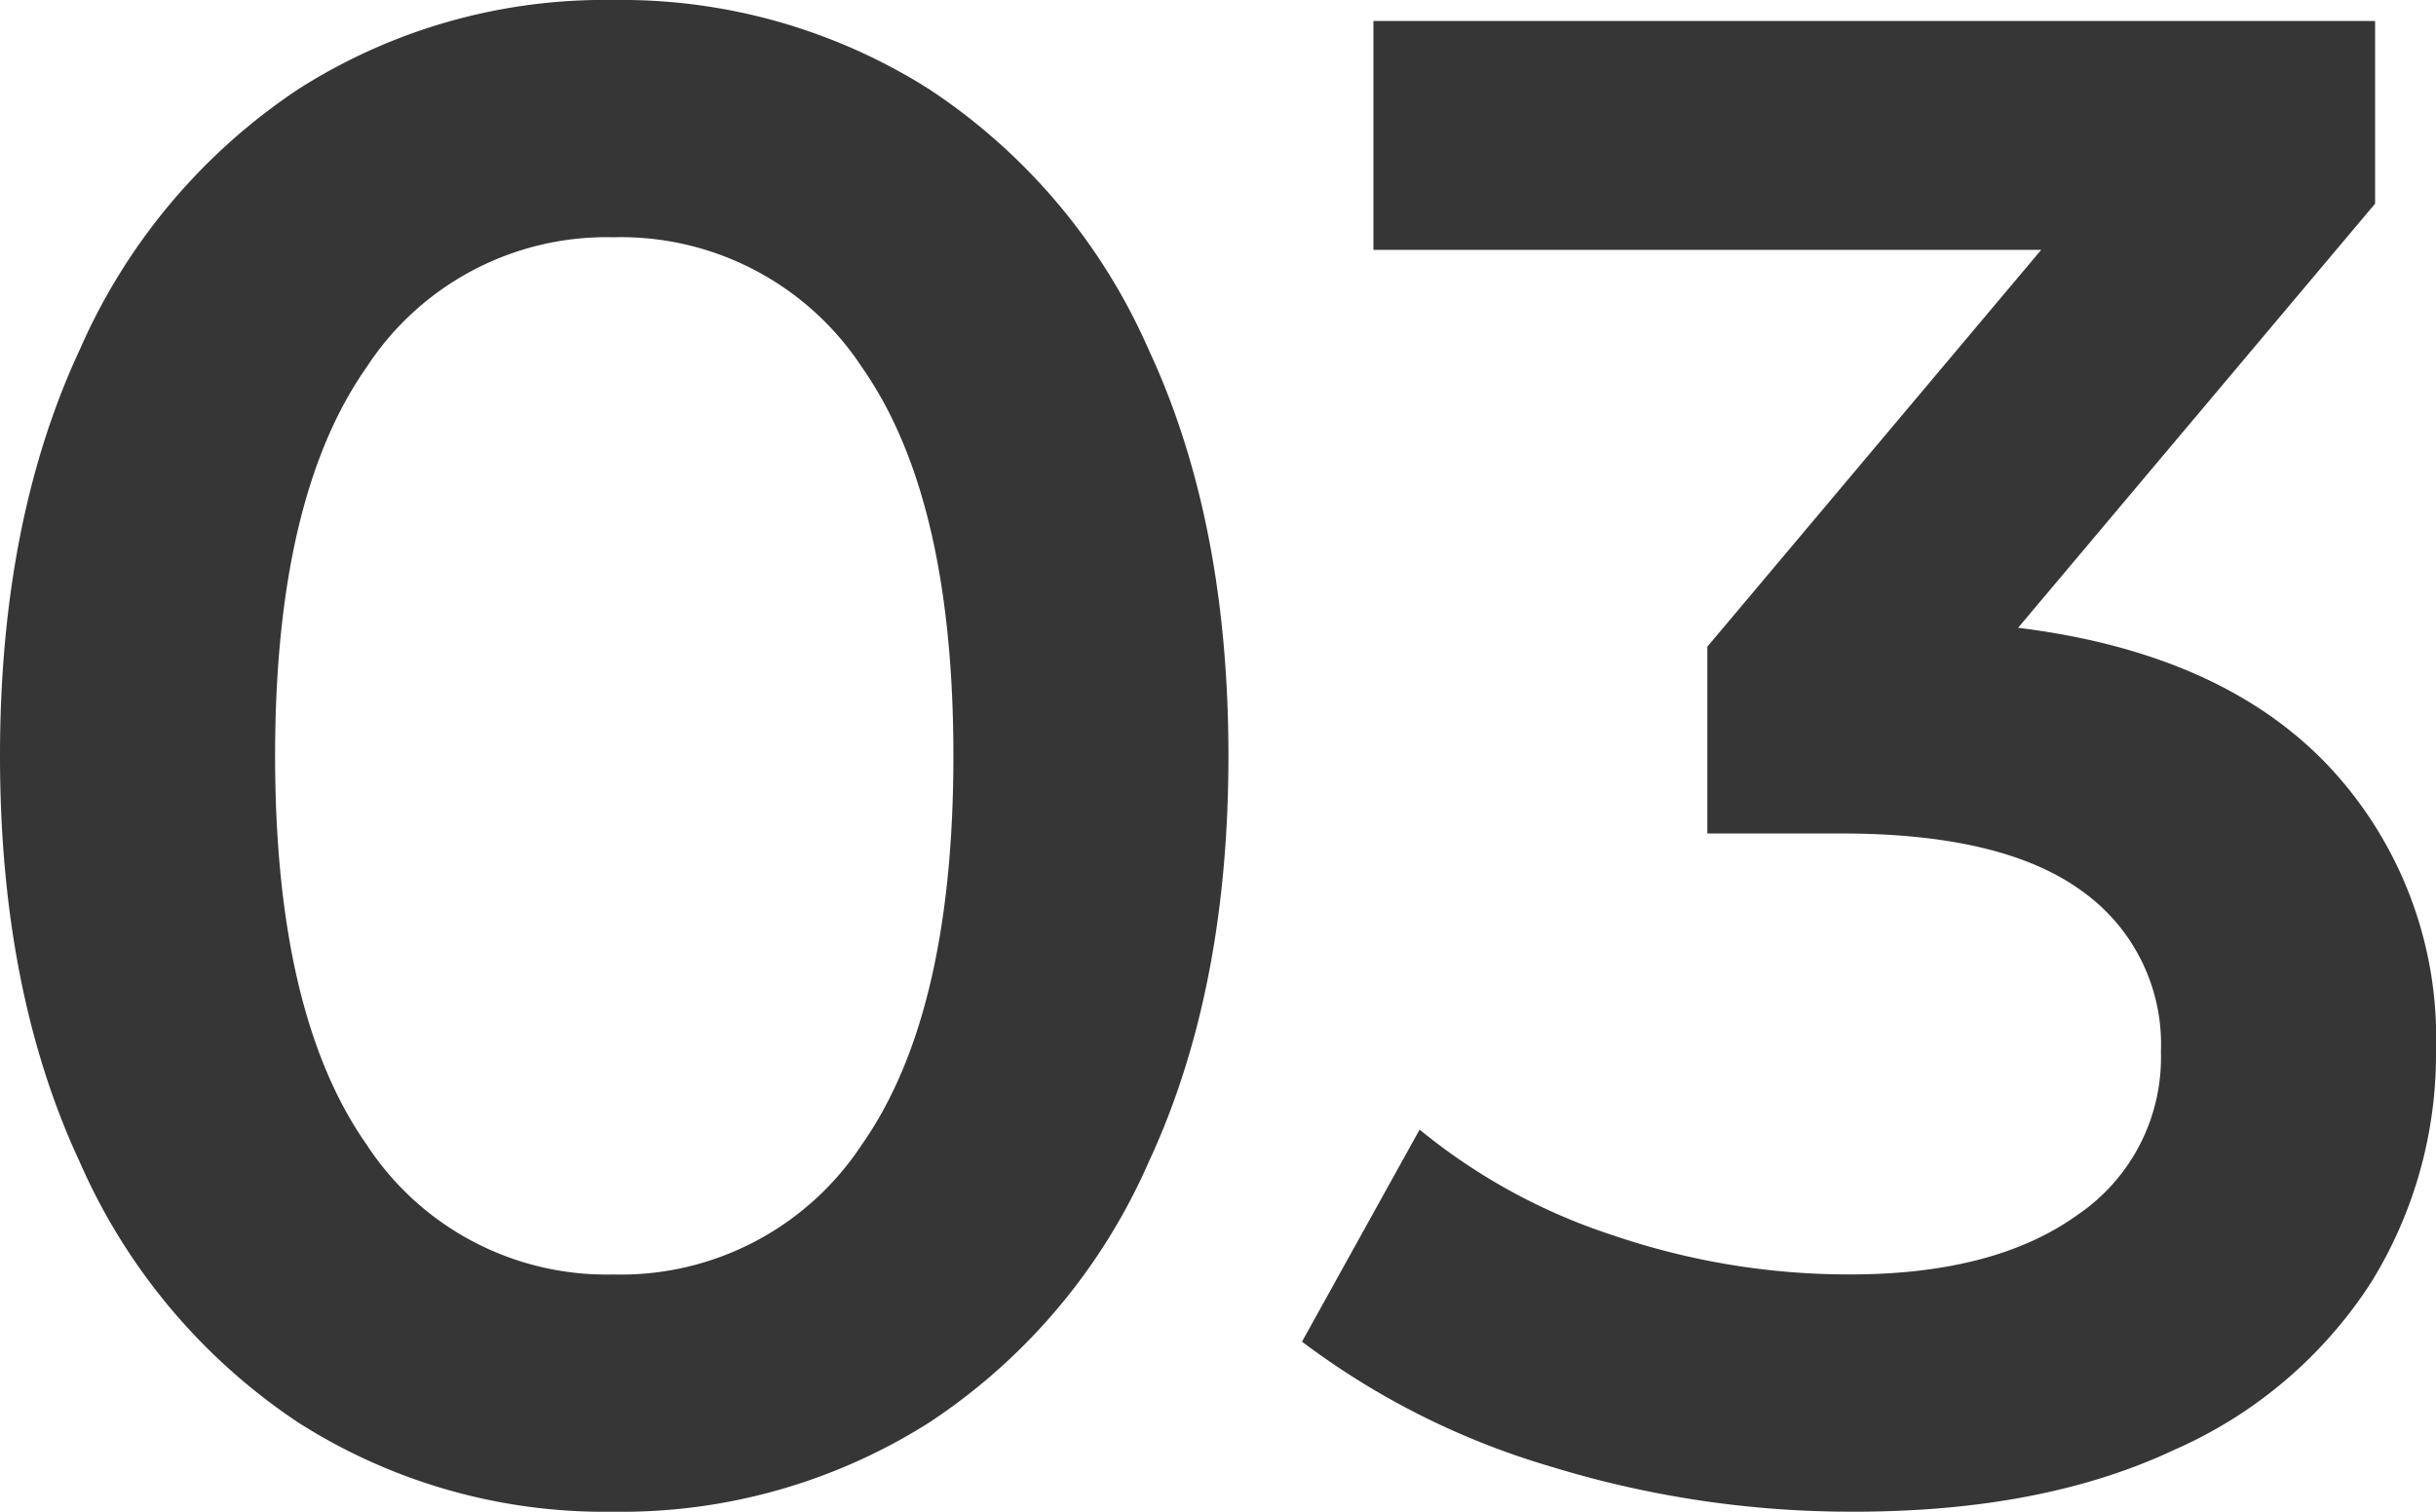 <?xml version="1.0" encoding="UTF-8"?> <svg xmlns="http://www.w3.org/2000/svg" width="121.8" height="75.6" viewBox="0 0 121.8 75.6"> <path id="Контур_51" data-name="Контур 51" d="M35.28,1.05A28.456,28.456,0,0,1,19.53-3.413,30.134,30.134,0,0,1,8.61-16.433Q4.62-24.99,4.62-36.75T8.61-57.068a30.134,30.134,0,0,1,10.92-13.02A28.456,28.456,0,0,1,35.28-74.55a28.714,28.714,0,0,1,15.8,4.463,30,30,0,0,1,10.972,13.02q3.99,8.557,3.99,20.317t-3.99,20.318A30,30,0,0,1,51.083-3.413,28.714,28.714,0,0,1,35.28,1.05Zm0-11.865a14.416,14.416,0,0,0,12.443-6.51q4.567-6.51,4.567-19.425T47.723-56.175a14.416,14.416,0,0,0-12.443-6.51,14.322,14.322,0,0,0-12.338,6.51q-4.568,6.51-4.567,19.425t4.567,19.425A14.322,14.322,0,0,0,35.28-10.815Zm70.245-32.34q10.185,1.26,15.54,6.93A19.838,19.838,0,0,1,126.42-22.05,21.678,21.678,0,0,1,123.165-10.4a22.385,22.385,0,0,1-9.818,8.348q-6.562,3.1-16.013,3.1A51.044,51.044,0,0,1,82.162-1.208,38.8,38.8,0,0,1,69.72-7.455L75.6-18.06a29.732,29.732,0,0,0,9.713,5.3,36.5,36.5,0,0,0,11.813,1.943q7.245,0,11.393-2.993a9.511,9.511,0,0,0,4.147-8.138,9.4,9.4,0,0,0-3.937-8.033q-3.937-2.887-12.022-2.887h-6.72V-42.21L106.68-62.055H73.29V-73.5h50.085v9.135Z" transform="translate(-4.62 74.55)" fill="#363636"></path> </svg> 